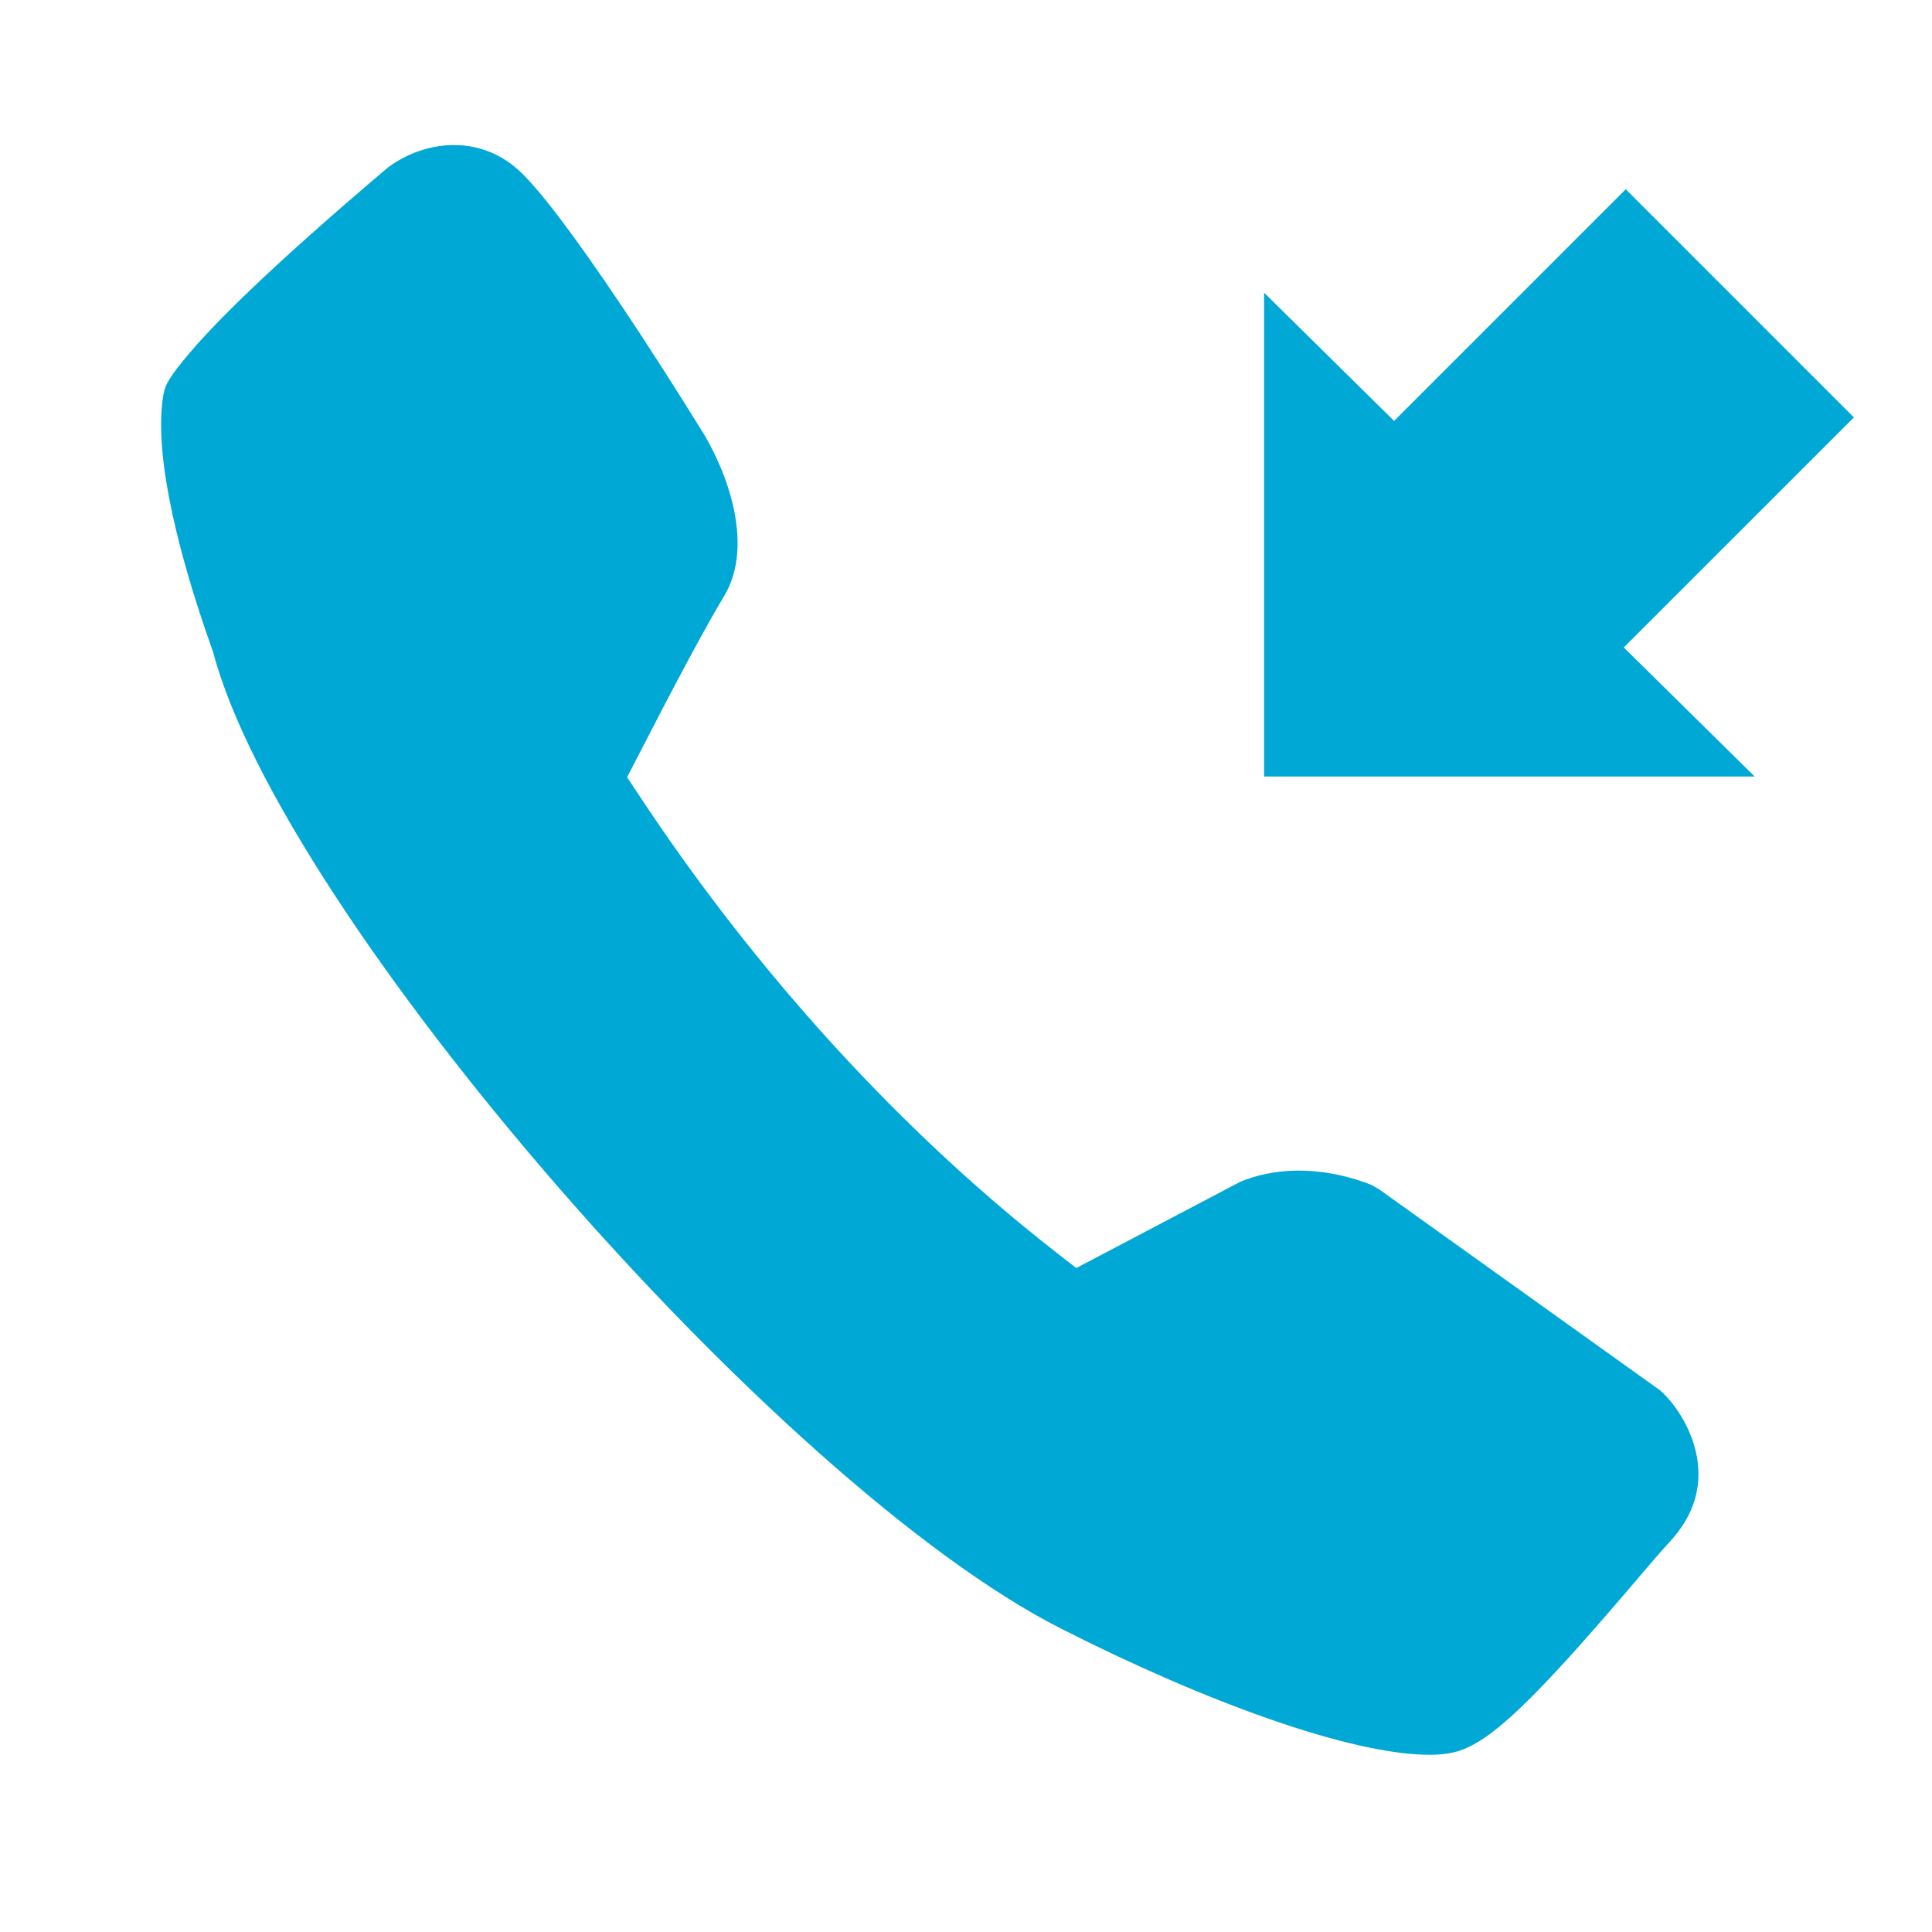 <?xml version="1.0" encoding="UTF-8"?>
<svg width="24px" height="24px" viewBox="0 0 24 24" version="1.1" xmlns="http://www.w3.org/2000/svg" xmlns:xlink="http://www.w3.org/1999/xlink">
    <g id="callin" stroke="none" stroke-width="1" fill="none" fill-rule="evenodd">
      <path fill="#00a8d6" d="M17.318,5.229 L20.196,2.351 L23.03,5.185 L20.171,8.043 L21.797,9.646 L15.703,9.646 L15.703,3.636 L17.318,5.229 Z M17.716,21.798 C16.752,21.781 14.995,21.152 13.186,20.234 C9.643,18.441 3.511,11.367 2.649,8.105 C2.122,6.63 1.918,5.519 2.032,4.893 C2.053,4.779 2.103,4.682 2.359,4.38 C2.778,3.889 3.563,3.145 4.821,2.079 C5.287,1.736 5.953,1.672 6.44,2.112 C6.693,2.339 7.147,2.943 7.705,3.775 C8.083,4.338 8.433,4.89 8.756,5.412 C9.12,6.042 9.329,6.855 8.994,7.407 C8.761,7.792 8.362,8.542 7.915,9.413 L7.79,9.655 L7.94,9.881 C9.207,11.803 10.973,13.887 13.141,15.574 L13.37,15.752 L15.408,14.68 C15.785,14.523 16.356,14.456 17.034,14.718 L17.133,14.775 L20.623,17.272 C20.823,17.447 21.076,17.828 21.097,18.249 C21.113,18.55 21.017,18.852 20.746,19.149 C20.627,19.278 20.512,19.411 20.24,19.732 C19.054,21.119 18.521,21.635 18.101,21.757 C18.002,21.786 17.872,21.801 17.716,21.798 Z" id="path-1"></path>
    </g>
</svg>
